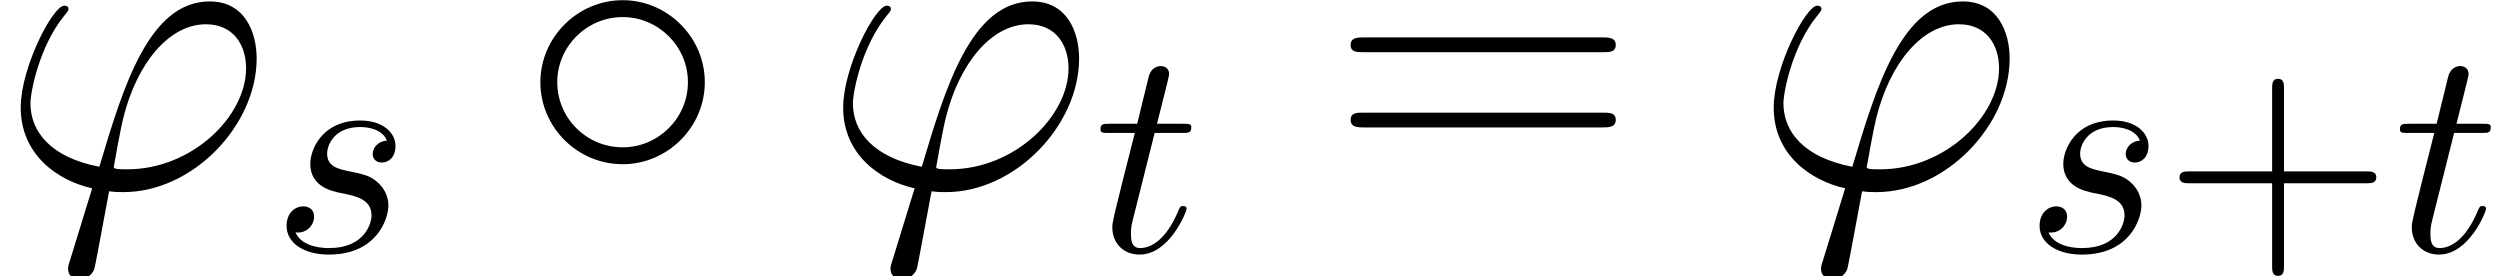 <?xml version='1.0' encoding='UTF-8'?>
<!-- This file was generated by dvisvgm 2.1.3 -->
<svg height='10.405pt' version='1.1' viewBox='185.751 90.749 94.252 10.405' width='94.252pt' xmlns='http://www.w3.org/2000/svg' xmlns:xlink='http://www.w3.org/1999/xlink'>
<defs>
<path d='M7.077 -3.985C7.077 -5.691 5.659 -7.077 3.985 -7.077C2.264 -7.077 0.877 -5.659 0.877 -3.985C0.877 -2.295 2.264 -0.893 3.985 -0.893C5.659 -0.893 7.077 -2.279 7.077 -3.985ZM3.985 -1.53C2.598 -1.53 1.514 -2.646 1.514 -3.985S2.614 -6.44 3.985 -6.44C5.308 -6.44 6.44 -5.356 6.44 -3.985S5.308 -1.53 3.985 -1.53Z' id='g0-14'/>
<path d='M4.564 -2.566H7.677C7.833 -2.566 8.045 -2.566 8.045 -2.79S7.833 -3.013 7.677 -3.013H4.564V-6.137C4.564 -6.293 4.564 -6.505 4.34 -6.505S4.117 -6.293 4.117 -6.137V-3.013H0.993C0.837 -3.013 0.625 -3.013 0.625 -2.79S0.837 -2.566 0.993 -2.566H4.117V0.558C4.117 0.714 4.117 0.926 4.34 0.926S4.564 0.714 4.564 0.558V-2.566Z' id='g3-43'/>
<path d='M4.363 -4.173C4.05 -4.162 3.827 -3.917 3.827 -3.671C3.827 -3.515 3.928 -3.347 4.173 -3.347S4.686 -3.537 4.686 -3.972C4.686 -4.474 4.207 -4.932 3.359 -4.932C1.886 -4.932 1.473 -3.794 1.473 -3.303C1.473 -2.432 2.299 -2.265 2.622 -2.198C3.202 -2.087 3.783 -1.964 3.783 -1.35C3.783 -1.06 3.526 -0.123 2.187 -0.123C2.031 -0.123 1.172 -0.123 0.915 -0.714C1.339 -0.658 1.618 -0.993 1.618 -1.306C1.618 -1.562 1.439 -1.696 1.205 -1.696C0.915 -1.696 0.58 -1.462 0.58 -0.96C0.58 -0.324 1.216 0.123 2.176 0.123C3.983 0.123 4.419 -1.227 4.419 -1.73C4.419 -2.131 4.207 -2.41 4.073 -2.544C3.771 -2.856 3.448 -2.912 2.957 -3.013C2.555 -3.102 2.109 -3.18 2.109 -3.682C2.109 -4.006 2.377 -4.686 3.359 -4.686C3.638 -4.686 4.195 -4.608 4.363 -4.173Z' id='g1-115'/>
<path d='M2.299 -4.463H3.347C3.571 -4.463 3.682 -4.463 3.682 -4.686C3.682 -4.809 3.571 -4.809 3.37 -4.809H2.388C2.79 -6.394 2.845 -6.617 2.845 -6.684C2.845 -6.873 2.711 -6.985 2.522 -6.985C2.488 -6.985 2.176 -6.974 2.075 -6.583L1.64 -4.809H0.591C0.368 -4.809 0.257 -4.809 0.257 -4.597C0.257 -4.463 0.346 -4.463 0.569 -4.463H1.551C0.748 -1.294 0.703 -1.105 0.703 -0.904C0.703 -0.301 1.127 0.123 1.73 0.123C2.868 0.123 3.504 -1.506 3.504 -1.596C3.504 -1.707 3.414 -1.707 3.37 -1.707C3.269 -1.707 3.258 -1.674 3.202 -1.551C2.723 -0.391 2.131 -0.123 1.752 -0.123C1.518 -0.123 1.406 -0.268 1.406 -0.636C1.406 -0.904 1.428 -0.982 1.473 -1.172L2.299 -4.463Z' id='g1-116'/>
<path d='M10.25 -5.117C10.489 -5.117 10.728 -5.117 10.728 -5.388C10.728 -5.675 10.457 -5.675 10.186 -5.675H1.275C1.004 -5.675 0.733 -5.675 0.733 -5.388C0.733 -5.117 0.972 -5.117 1.211 -5.117H10.25ZM10.186 -2.279C10.457 -2.279 10.728 -2.279 10.728 -2.566C10.728 -2.837 10.489 -2.837 10.25 -2.837H1.211C0.972 -2.837 0.733 -2.837 0.733 -2.566C0.733 -2.279 1.004 -2.279 1.275 -2.279H10.186Z' id='g4-61'/>
<path d='M4.798 -0.701C4.527 -0.701 4.288 -0.701 4.288 -0.781C4.288 -0.813 4.559 -2.311 4.655 -2.662C5.165 -4.702 6.376 -6.169 7.763 -6.169C8.799 -6.169 9.277 -5.388 9.277 -4.511C9.277 -2.694 7.237 -0.701 4.798 -0.701ZM4.113 0.128C4.208 0.143 4.368 0.159 4.655 0.159C7.269 0.159 9.676 -2.359 9.676 -4.878C9.676 -5.85 9.245 -7.03 7.906 -7.03C5.611 -7.03 4.639 -3.794 3.746 -0.797C1.913 -1.148 1.148 -2.12 1.148 -3.188C1.148 -3.618 1.482 -5.324 2.407 -6.472C2.582 -6.679 2.582 -6.711 2.582 -6.743C2.582 -6.87 2.455 -6.87 2.423 -6.87C1.993 -6.87 0.781 -4.543 0.781 -3.029C0.781 -1.243 2.184 -0.271 3.475 0.016L2.646 2.71C2.566 2.949 2.566 2.981 2.566 3.045C2.566 3.427 2.949 3.443 2.981 3.443C3.14 3.443 3.427 3.379 3.555 3.061C3.602 2.917 4.049 0.446 4.113 0.128Z' id='g2-39'/>
</defs>
<g id='page1'>
<use x='185.751' xlink:href='#g2-39' y='97.833'/>
<use x='195.975' xlink:href='#g1-115' y='100.224'/>
<use x='205.246' xlink:href='#g0-14' y='97.833'/>
<use x='216.758' xlink:href='#g2-39' y='97.833'/>
<use x='226.983' xlink:href='#g1-116' y='100.224'/>
<use x='235.938' xlink:href='#g4-61' y='97.833'/>
<use x='251.84' xlink:href='#g2-39' y='97.833'/>
<use x='262.065' xlink:href='#g1-115' y='100.224'/>
<use x='267.295' xlink:href='#g3-43' y='100.224'/>
<use x='275.974' xlink:href='#g1-116' y='100.224'/>
</g>
</svg>